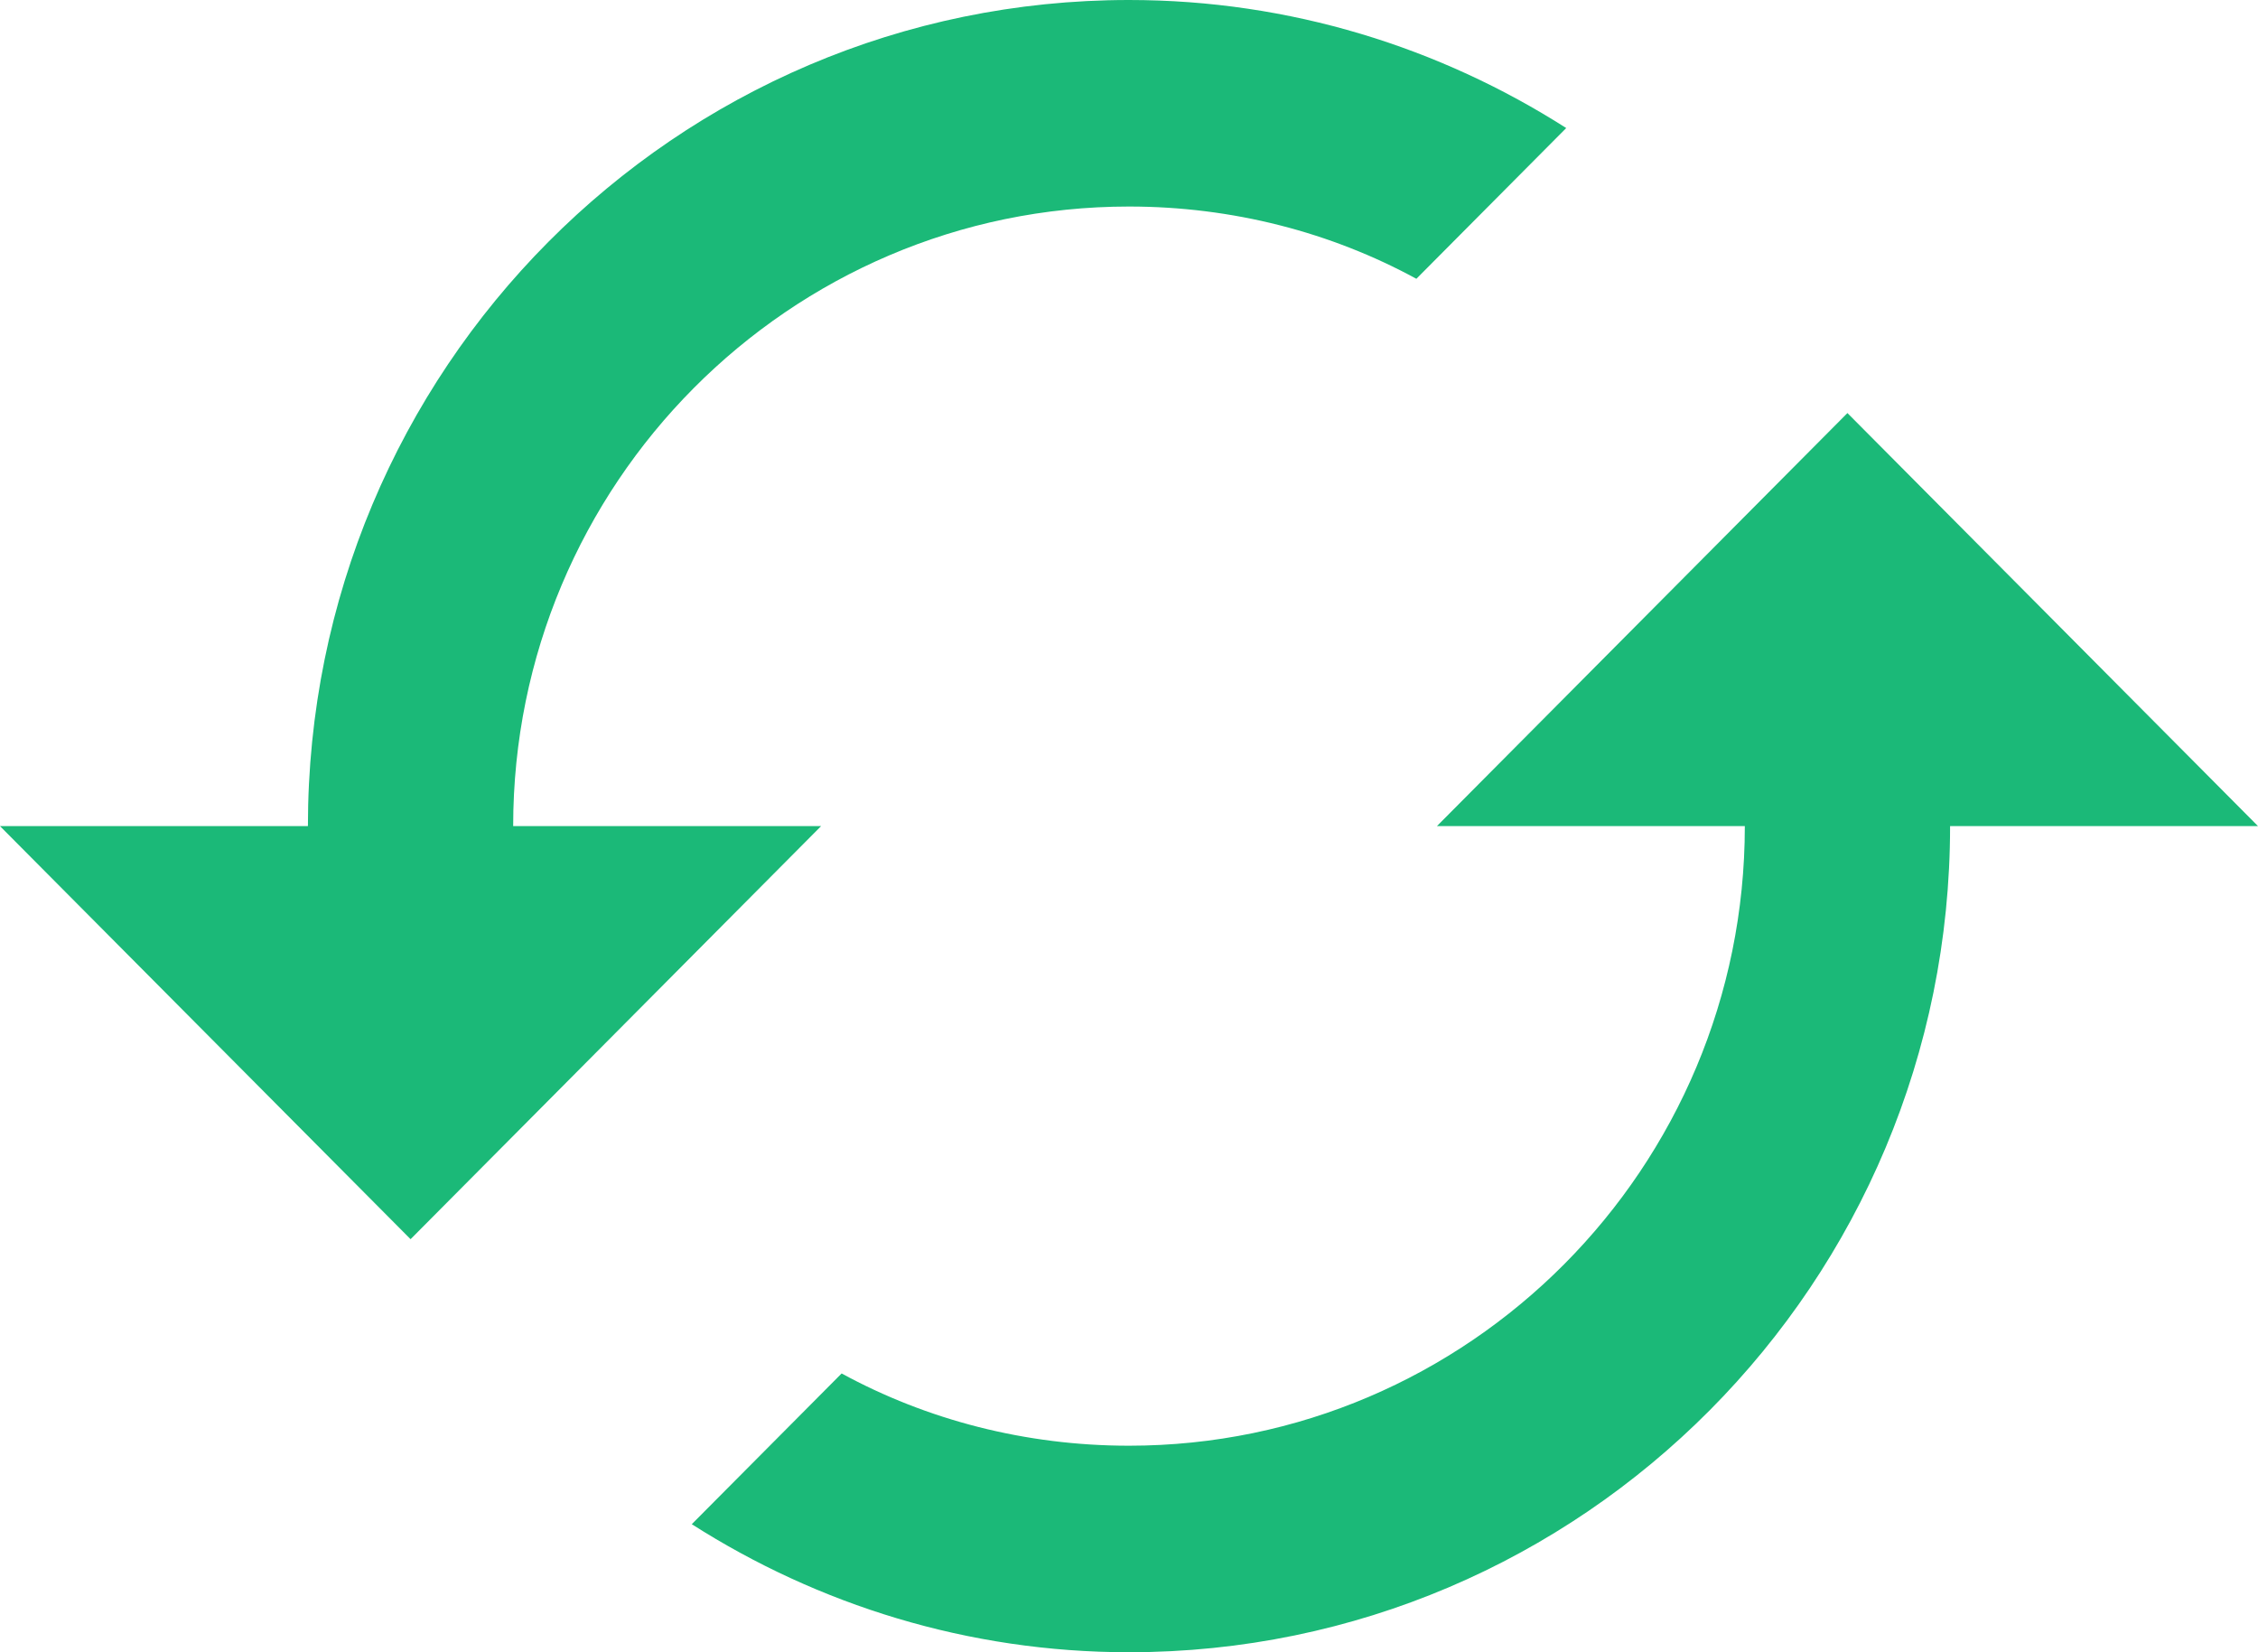 <svg width="41" height="30" viewBox="0 0 41 30" fill="none" xmlns="http://www.w3.org/2000/svg">
<path fill-rule="evenodd" clip-rule="evenodd" d="M20.5 3.75C14.331 3.75 9.318 8.794 9.318 15H14.909L7.455 22.5L0 15H5.591C5.591 6.713 12.263 0 20.5 0C23.426 0 26.147 0.863 28.439 2.325L25.718 5.062C24.171 4.219 22.382 3.75 20.5 3.75ZM26.091 15L33.545 7.5L41 15H35.409C35.409 23.288 28.737 30 20.5 30C17.574 30 14.853 29.137 12.561 27.675L15.282 24.938C16.829 25.781 18.618 26.25 20.5 26.25C26.669 26.25 31.682 21.206 31.682 15H26.091Z" fill="#1BB978"/>
</svg>
